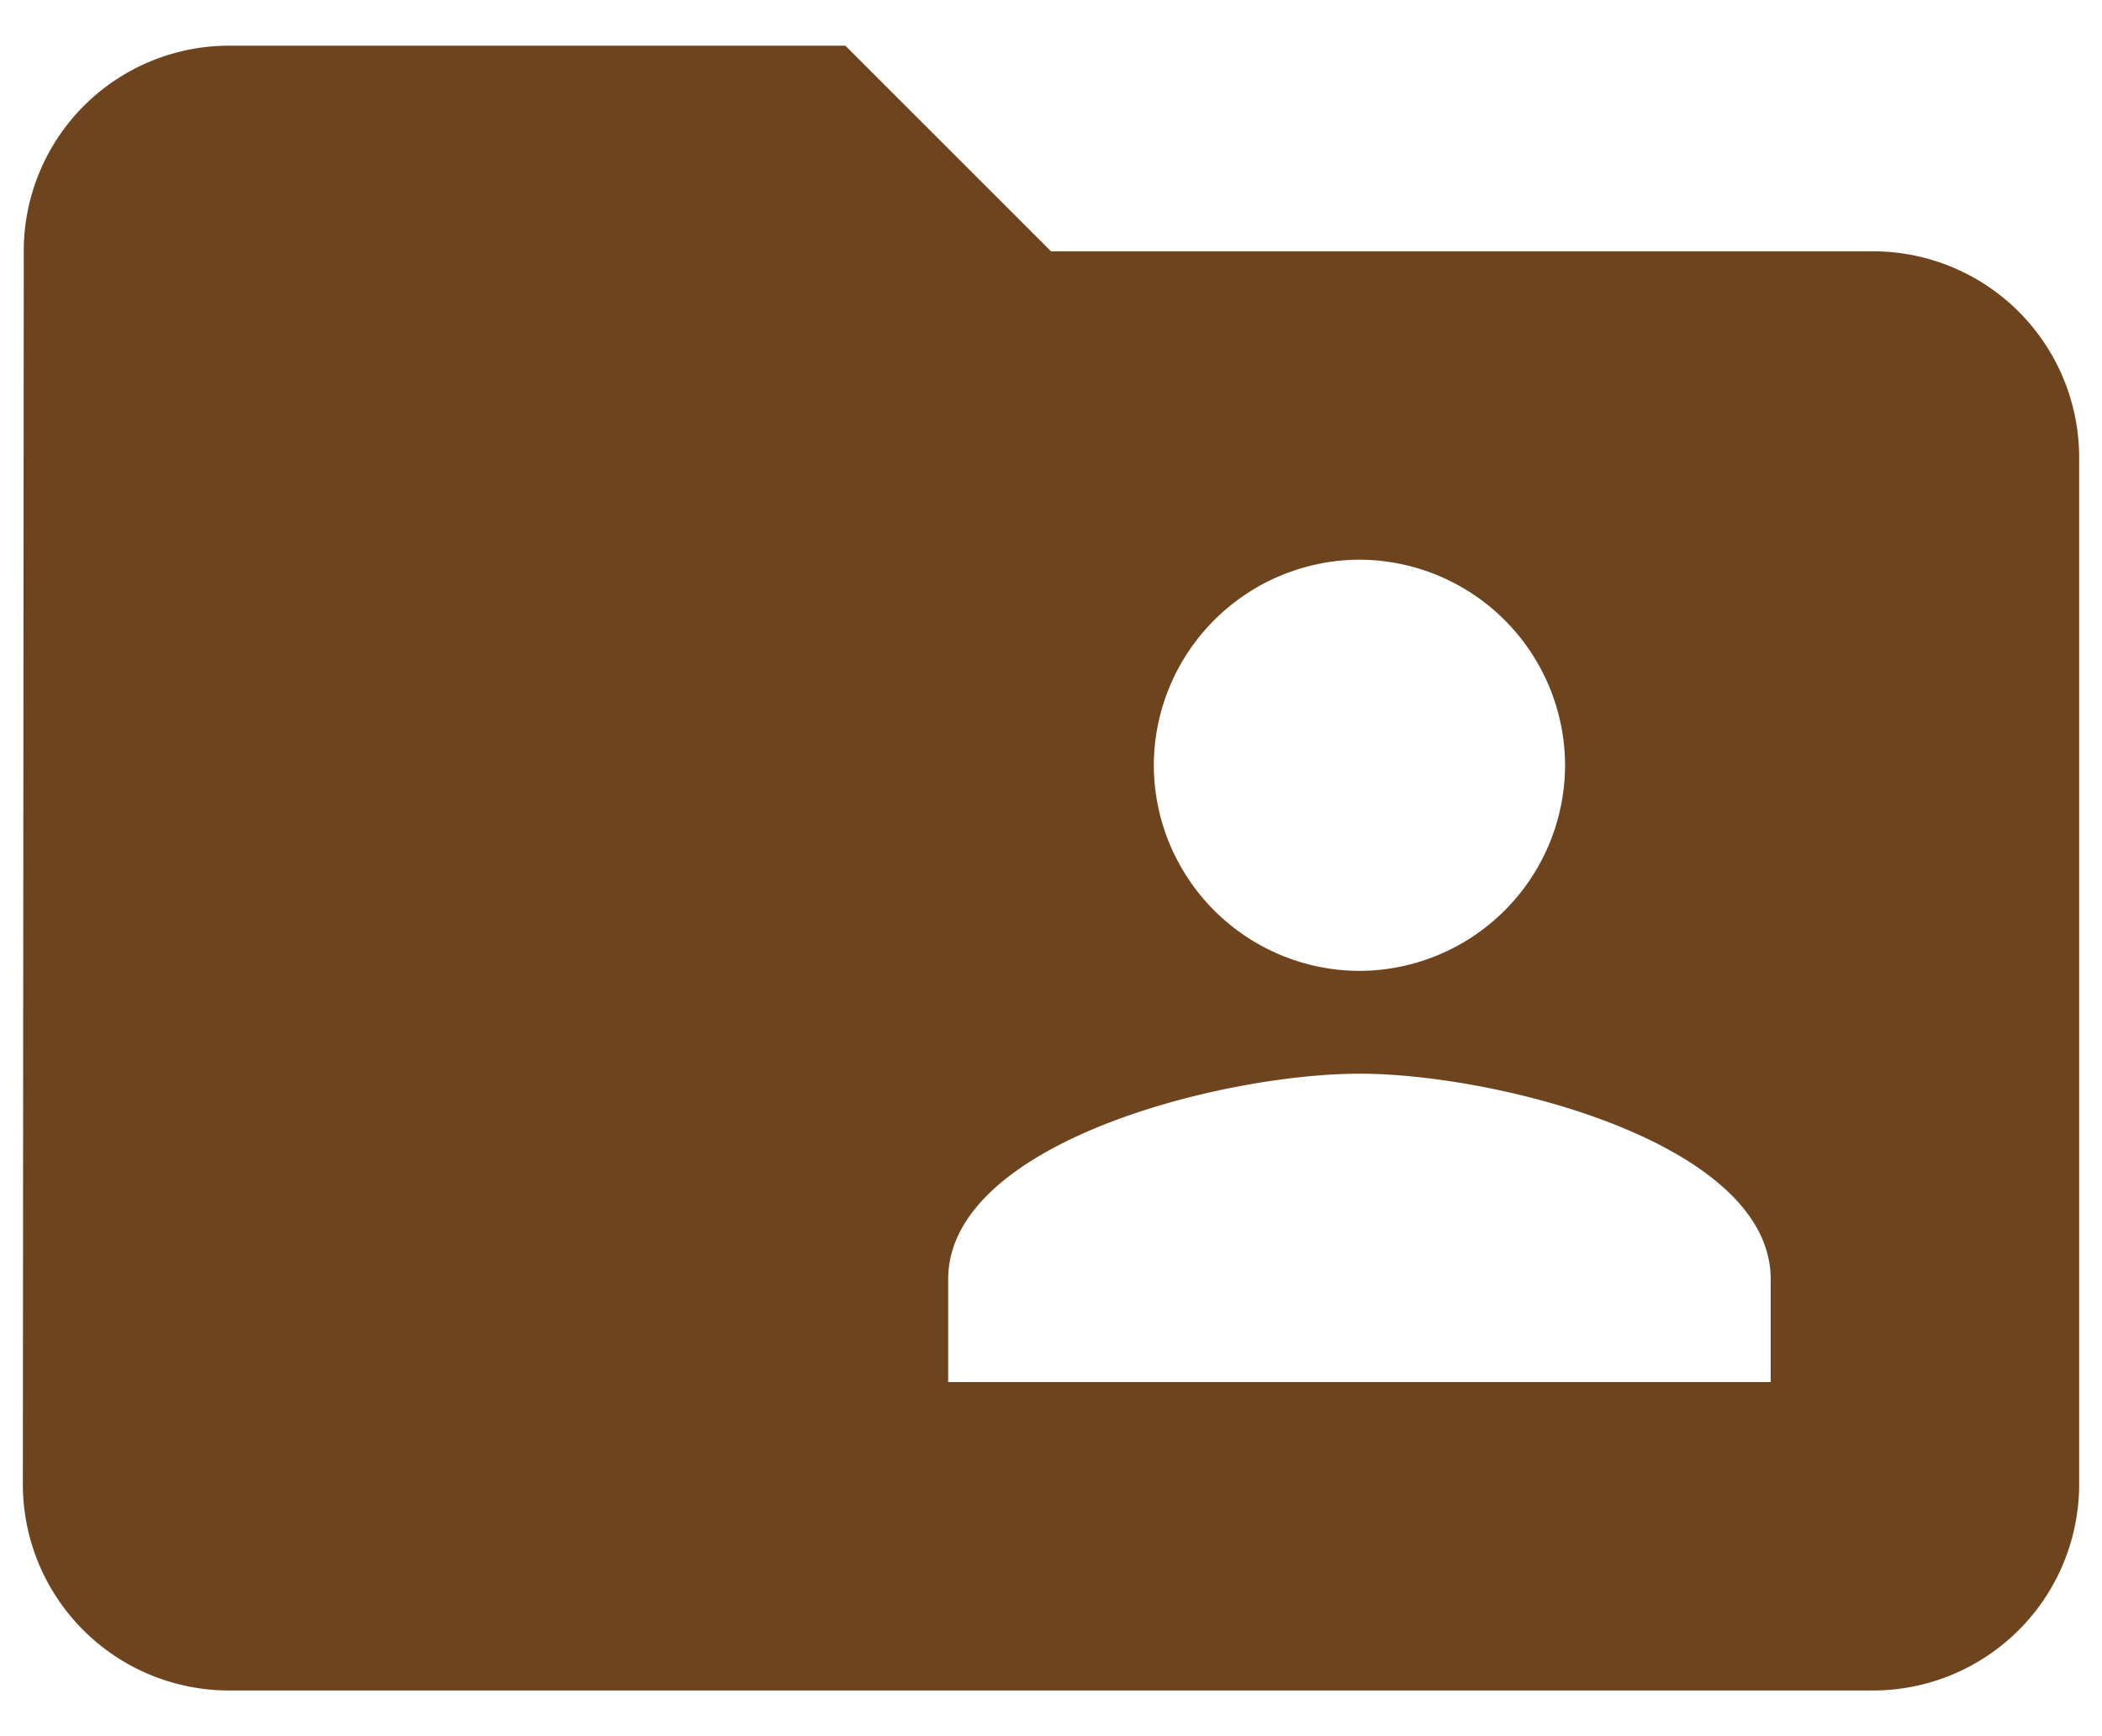<svg xmlns="http://www.w3.org/2000/svg" width="23" height="19" viewBox="0 0 23 19"><g fill="none" fill-rule="evenodd"><path fill="#6E441E" fill-rule="nonzero" d="M20.5 2.75h-9L9.25.5H2.5A2.247 2.247 0 0 0 .26 2.75l-.01 13.5A2.257 2.257 0 0 0 2.5 18.5h18a2.257 2.257 0 0 0 2.25-2.25V5a2.257 2.257 0 0 0-2.25-2.25zm-5.625 3.375a2.257 2.257 0 0 1 2.25 2.25 2.257 2.257 0 0 1-2.25 2.25 2.257 2.257 0 0 1-2.25-2.25 2.257 2.257 0 0 1 2.25-2.25zm4.5 9h-9V14c0-1.496 3.004-2.25 4.5-2.25s4.5.754 4.5 2.25v1.125z"/><path d="M-2-4h27v27H-2z"/></g></svg>